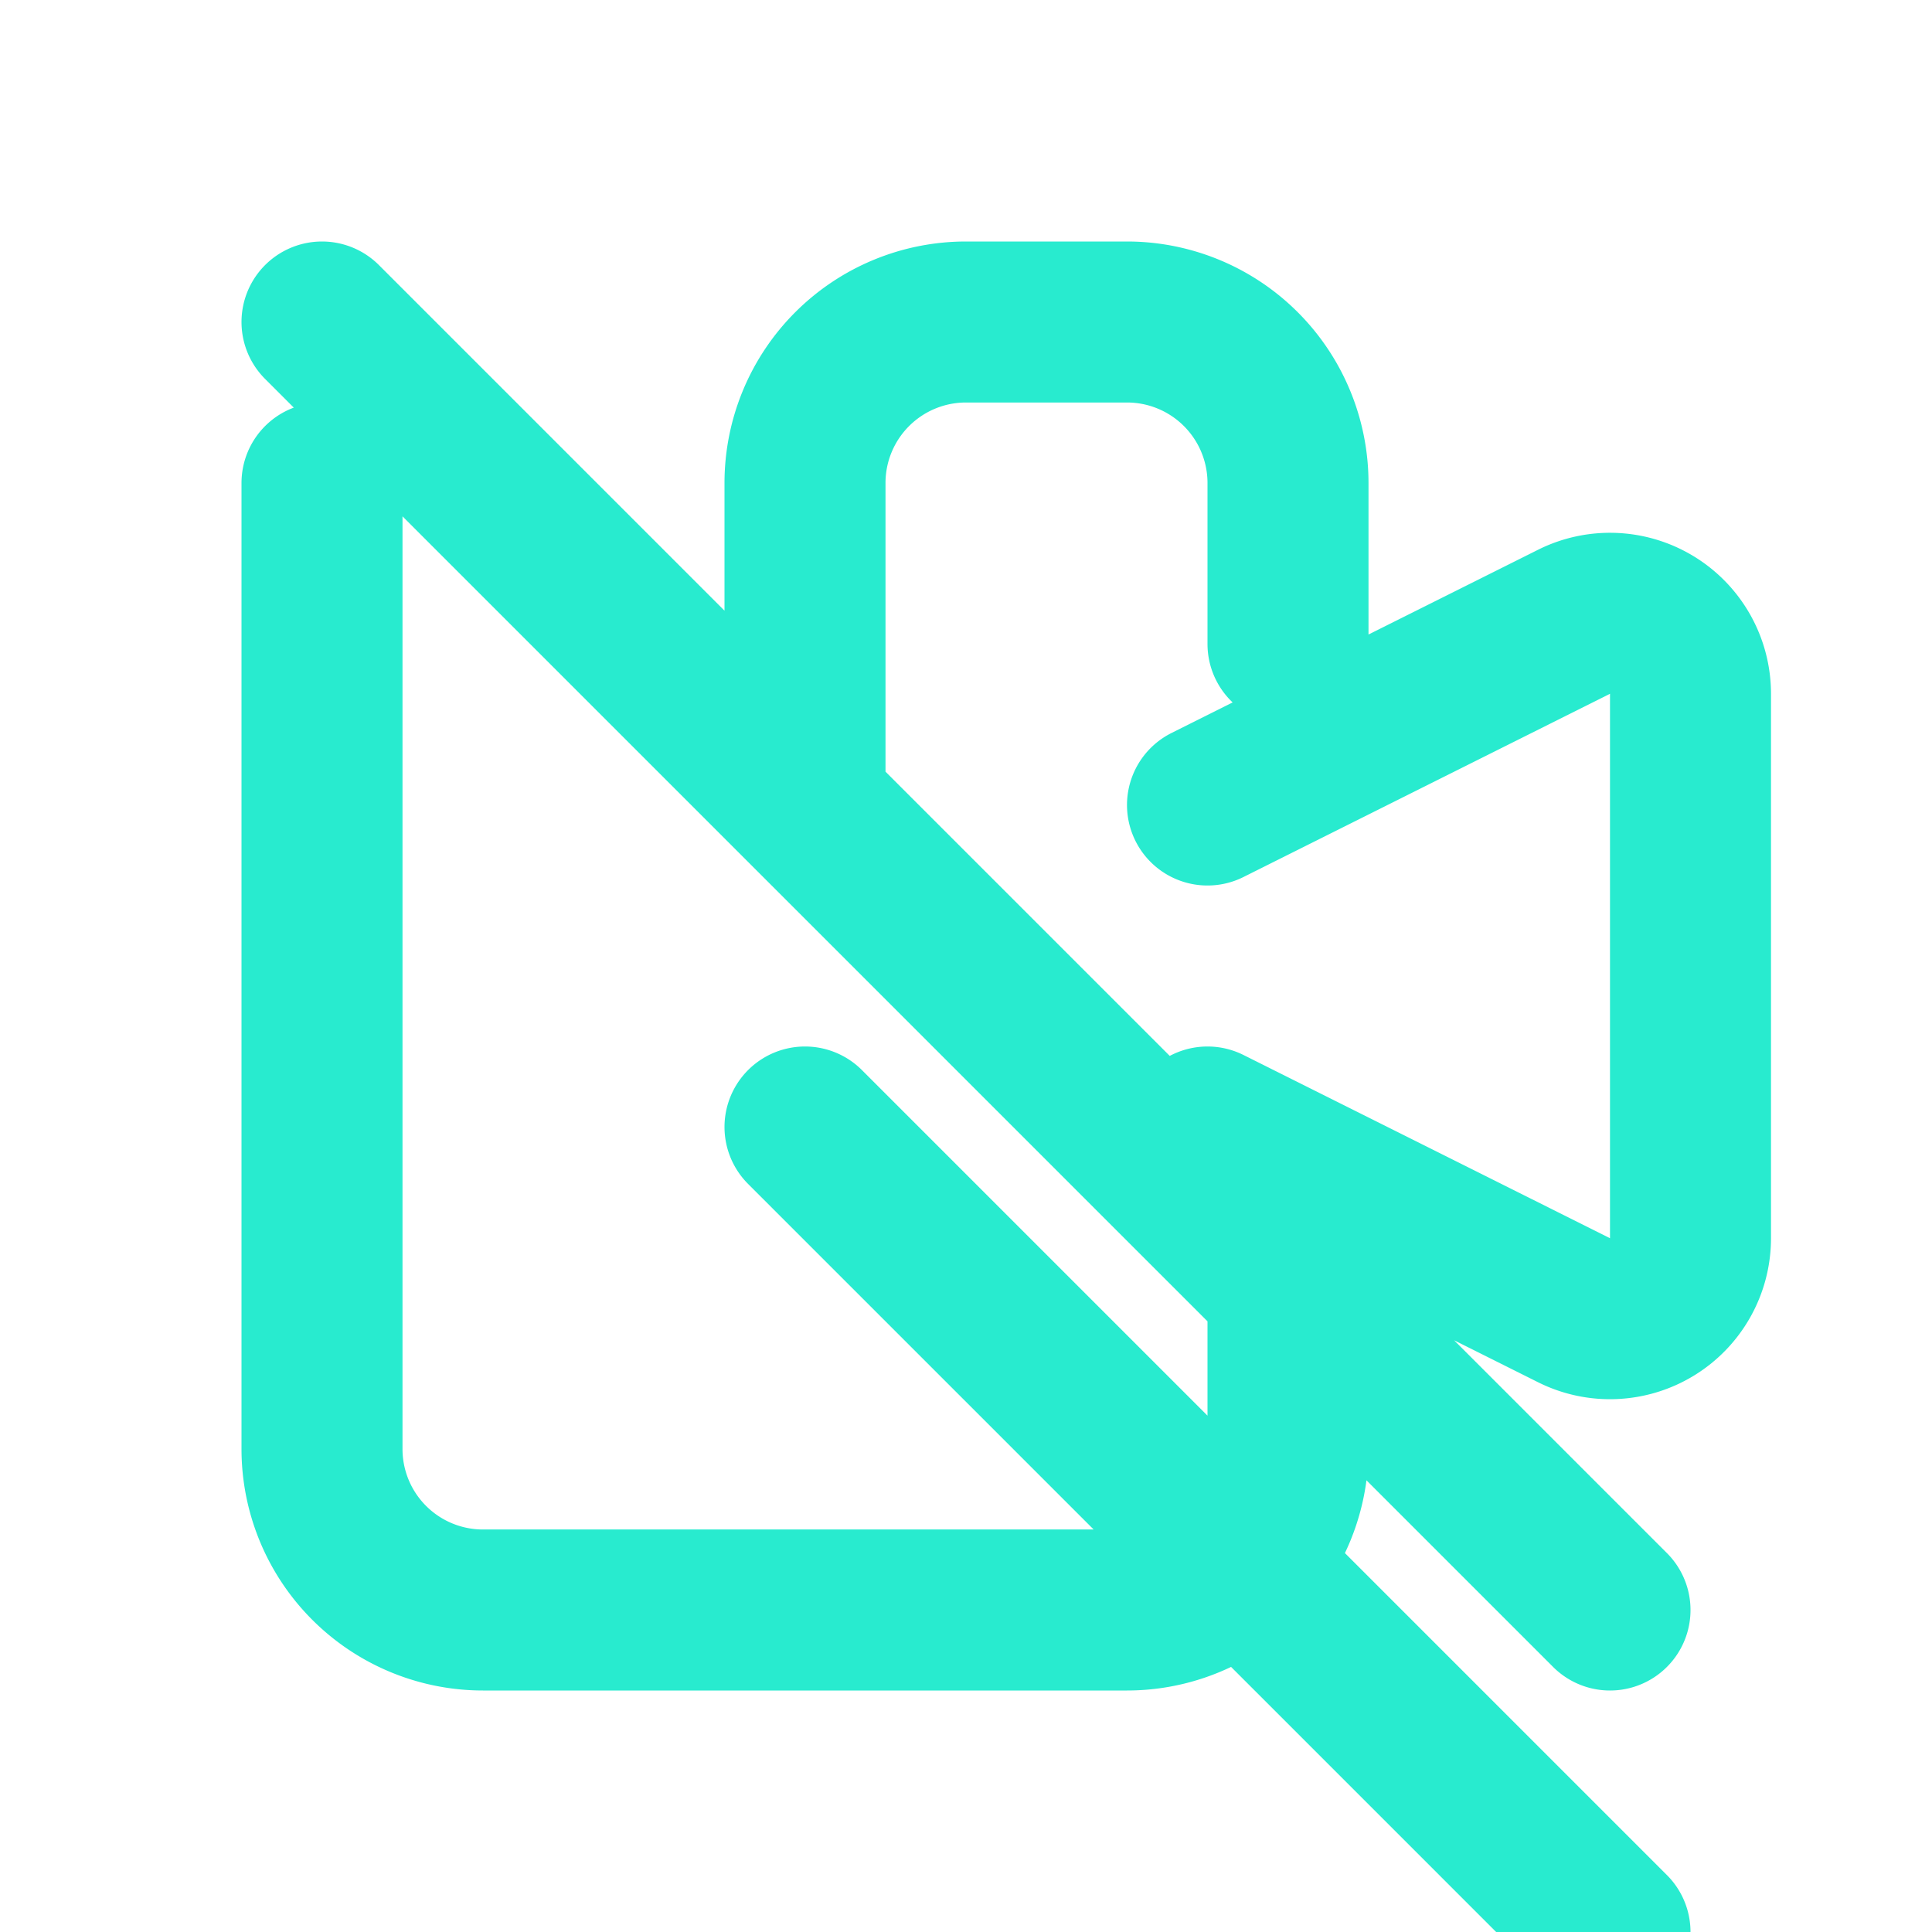 <svg xmlns="http://www.w3.org/2000/svg" fill="none" viewBox="0 0 24 24" stroke="#28ebcf" class="w-12 h-12">
  <path stroke-linecap="round" stroke-linejoin="round" stroke-width="2" d="M15 10l4.553-2.276A1 1 0 0121 8.618v6.764a1 1 0 01-1.447.894L15 14M4 6v12a2 2 0 002 2h8a2 2 0 002-2v-2m-6-6V6a2 2 0 012-2h2a2 2 0 012 2v2m-6 6l10 10M4 4l16 16" />
</svg>
